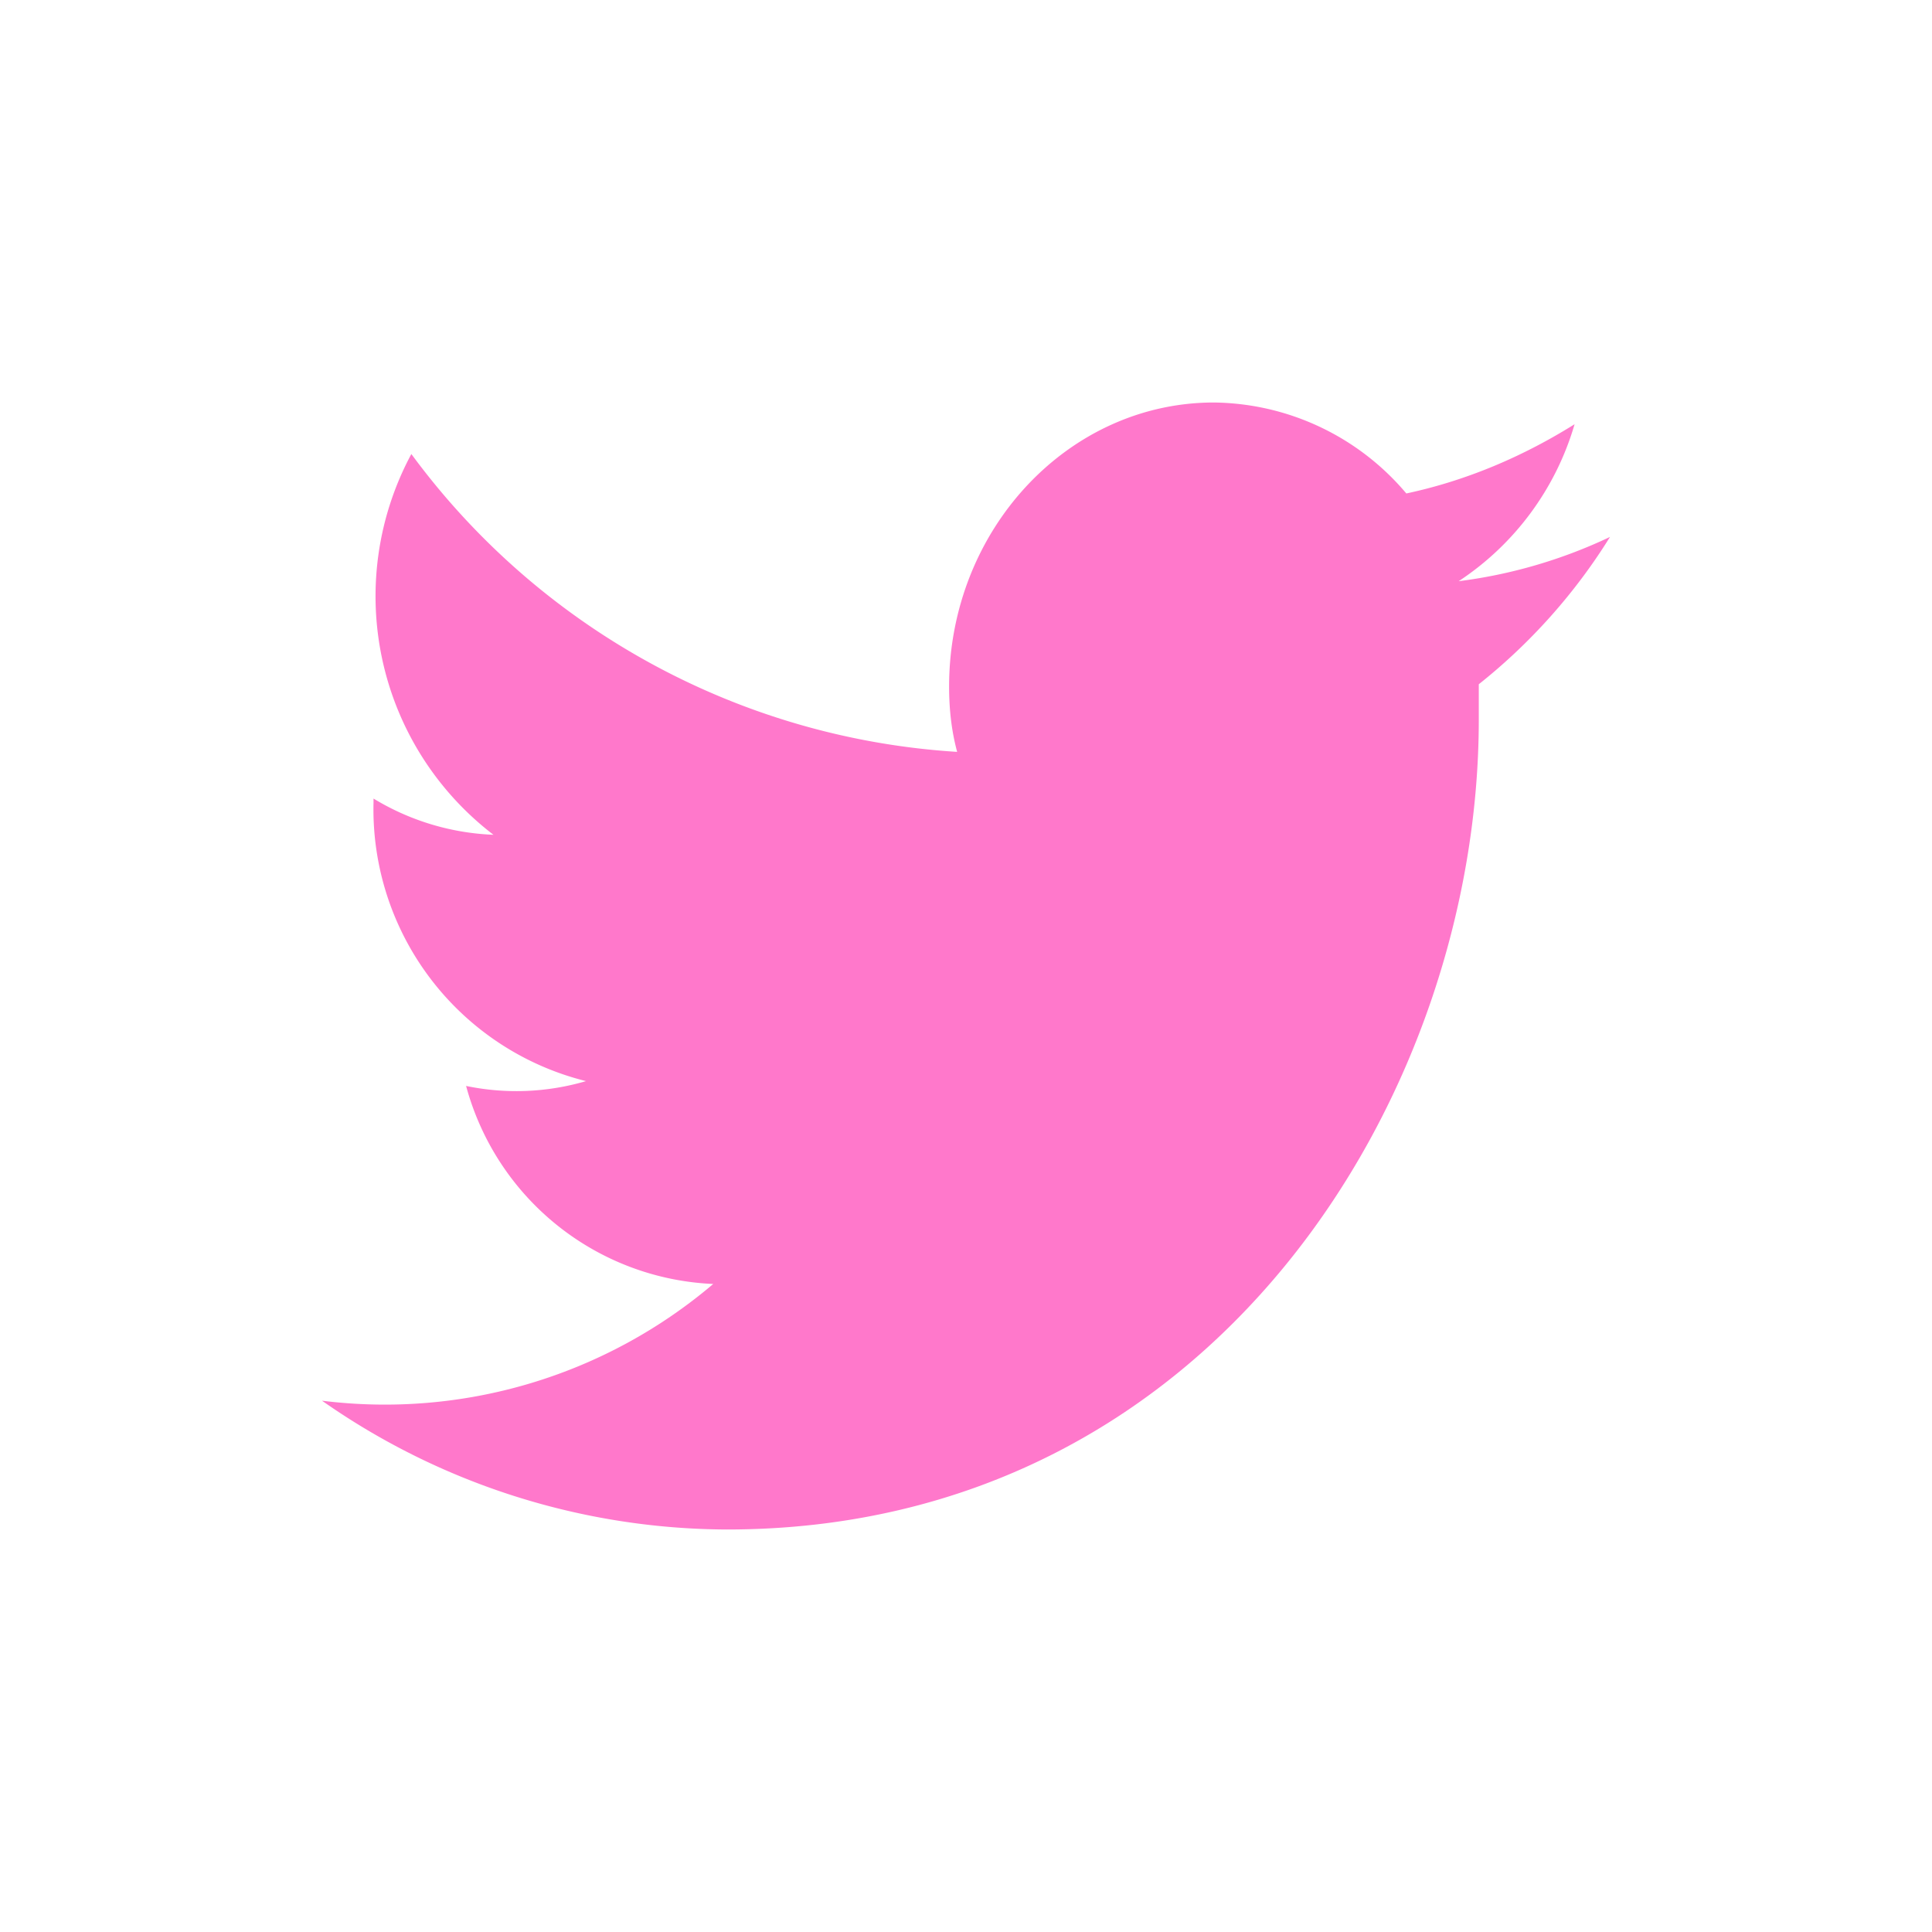 <?xml version="1.0" encoding="UTF-8" standalone="no"?>
<svg
   xmlns:dc="http://purl.org/dc/elements/1.1/"
   xmlns:cc="http://creativecommons.org/ns#"
   xmlns:rdf="http://www.w3.org/1999/02/22-rdf-syntax-ns#"
   xmlns:svg="http://www.w3.org/2000/svg"
   xmlns="http://www.w3.org/2000/svg"
   xmlns:sodipodi="http://sodipodi.sourceforge.net/DTD/sodipodi-0.dtd"
   xmlns:inkscape="http://www.inkscape.org/namespaces/inkscape"
   width="24"
   height="24"
   version="1.1"
   id="svg7"
   sodipodi:docname="im-twitter.svg"
   inkscape:version="0.92.4 (5da689c313, 2019-01-14)">
  <sodipodi:namedview
     pagecolor="#ffffff"
     bordercolor="#666666"
     borderopacity="1"
     objecttolerance="10"
     gridtolerance="10"
     guidetolerance="10"
     inkscape:pageopacity="0"
     inkscape:pageshadow="2"
     inkscape:window-width="1078"
     inkscape:window-height="480"
     id="namedview9"
     showgrid="false"
     inkscape:zoom="9.8333333"
     inkscape:cx="-0.81355932"
     inkscape:cy="12"
     inkscape:window-x="0"
     inkscape:window-y="28"
     inkscape:window-maximized="0"
     inkscape:current-layer="svg7" />
  <defs
     id="defs3">
    <style
       id="current-color-scheme" />
  </defs>
  <path
     d="m 15.08,5 c -1.81,0 -3.29,1.58 -3.29,3.53 0,0.28 0.03,0.55 0.1,0.81 A 9.12,9.12 0 0 1 5.11,5.64 3.73,3.73 0 0 0 6.13,10.37 3.1,3.1 0 0 1 4.64,9.92 V 9.97 A 3.48,3.48 0 0 0 7.28,13.43 3.07,3.07 0 0 1 5.79,13.49 3.33,3.33 0 0 0 8.86,15.95 6.3,6.3 0 0 1 4,17.4 8.81,8.81 0 0 0 9.03,19 c 6.04,0 9.34,-5.39 9.34,-10.06 V 8.5 C 19,8 19.56,7.38 20,6.67 a 6.2,6.2 0 0 1 -1.88,0.55 3.51,3.51 0 0 0 1.44,-1.95 c -0.64,0.4 -1.34,0.7 -2.09,0.86 A 3.17,3.17 0 0 0 15.07,5 Z"
     id="path5"
     inkscape:connector-curvature="0"
     style="color:#ff78cb;fill:currentColor" />
</svg>

